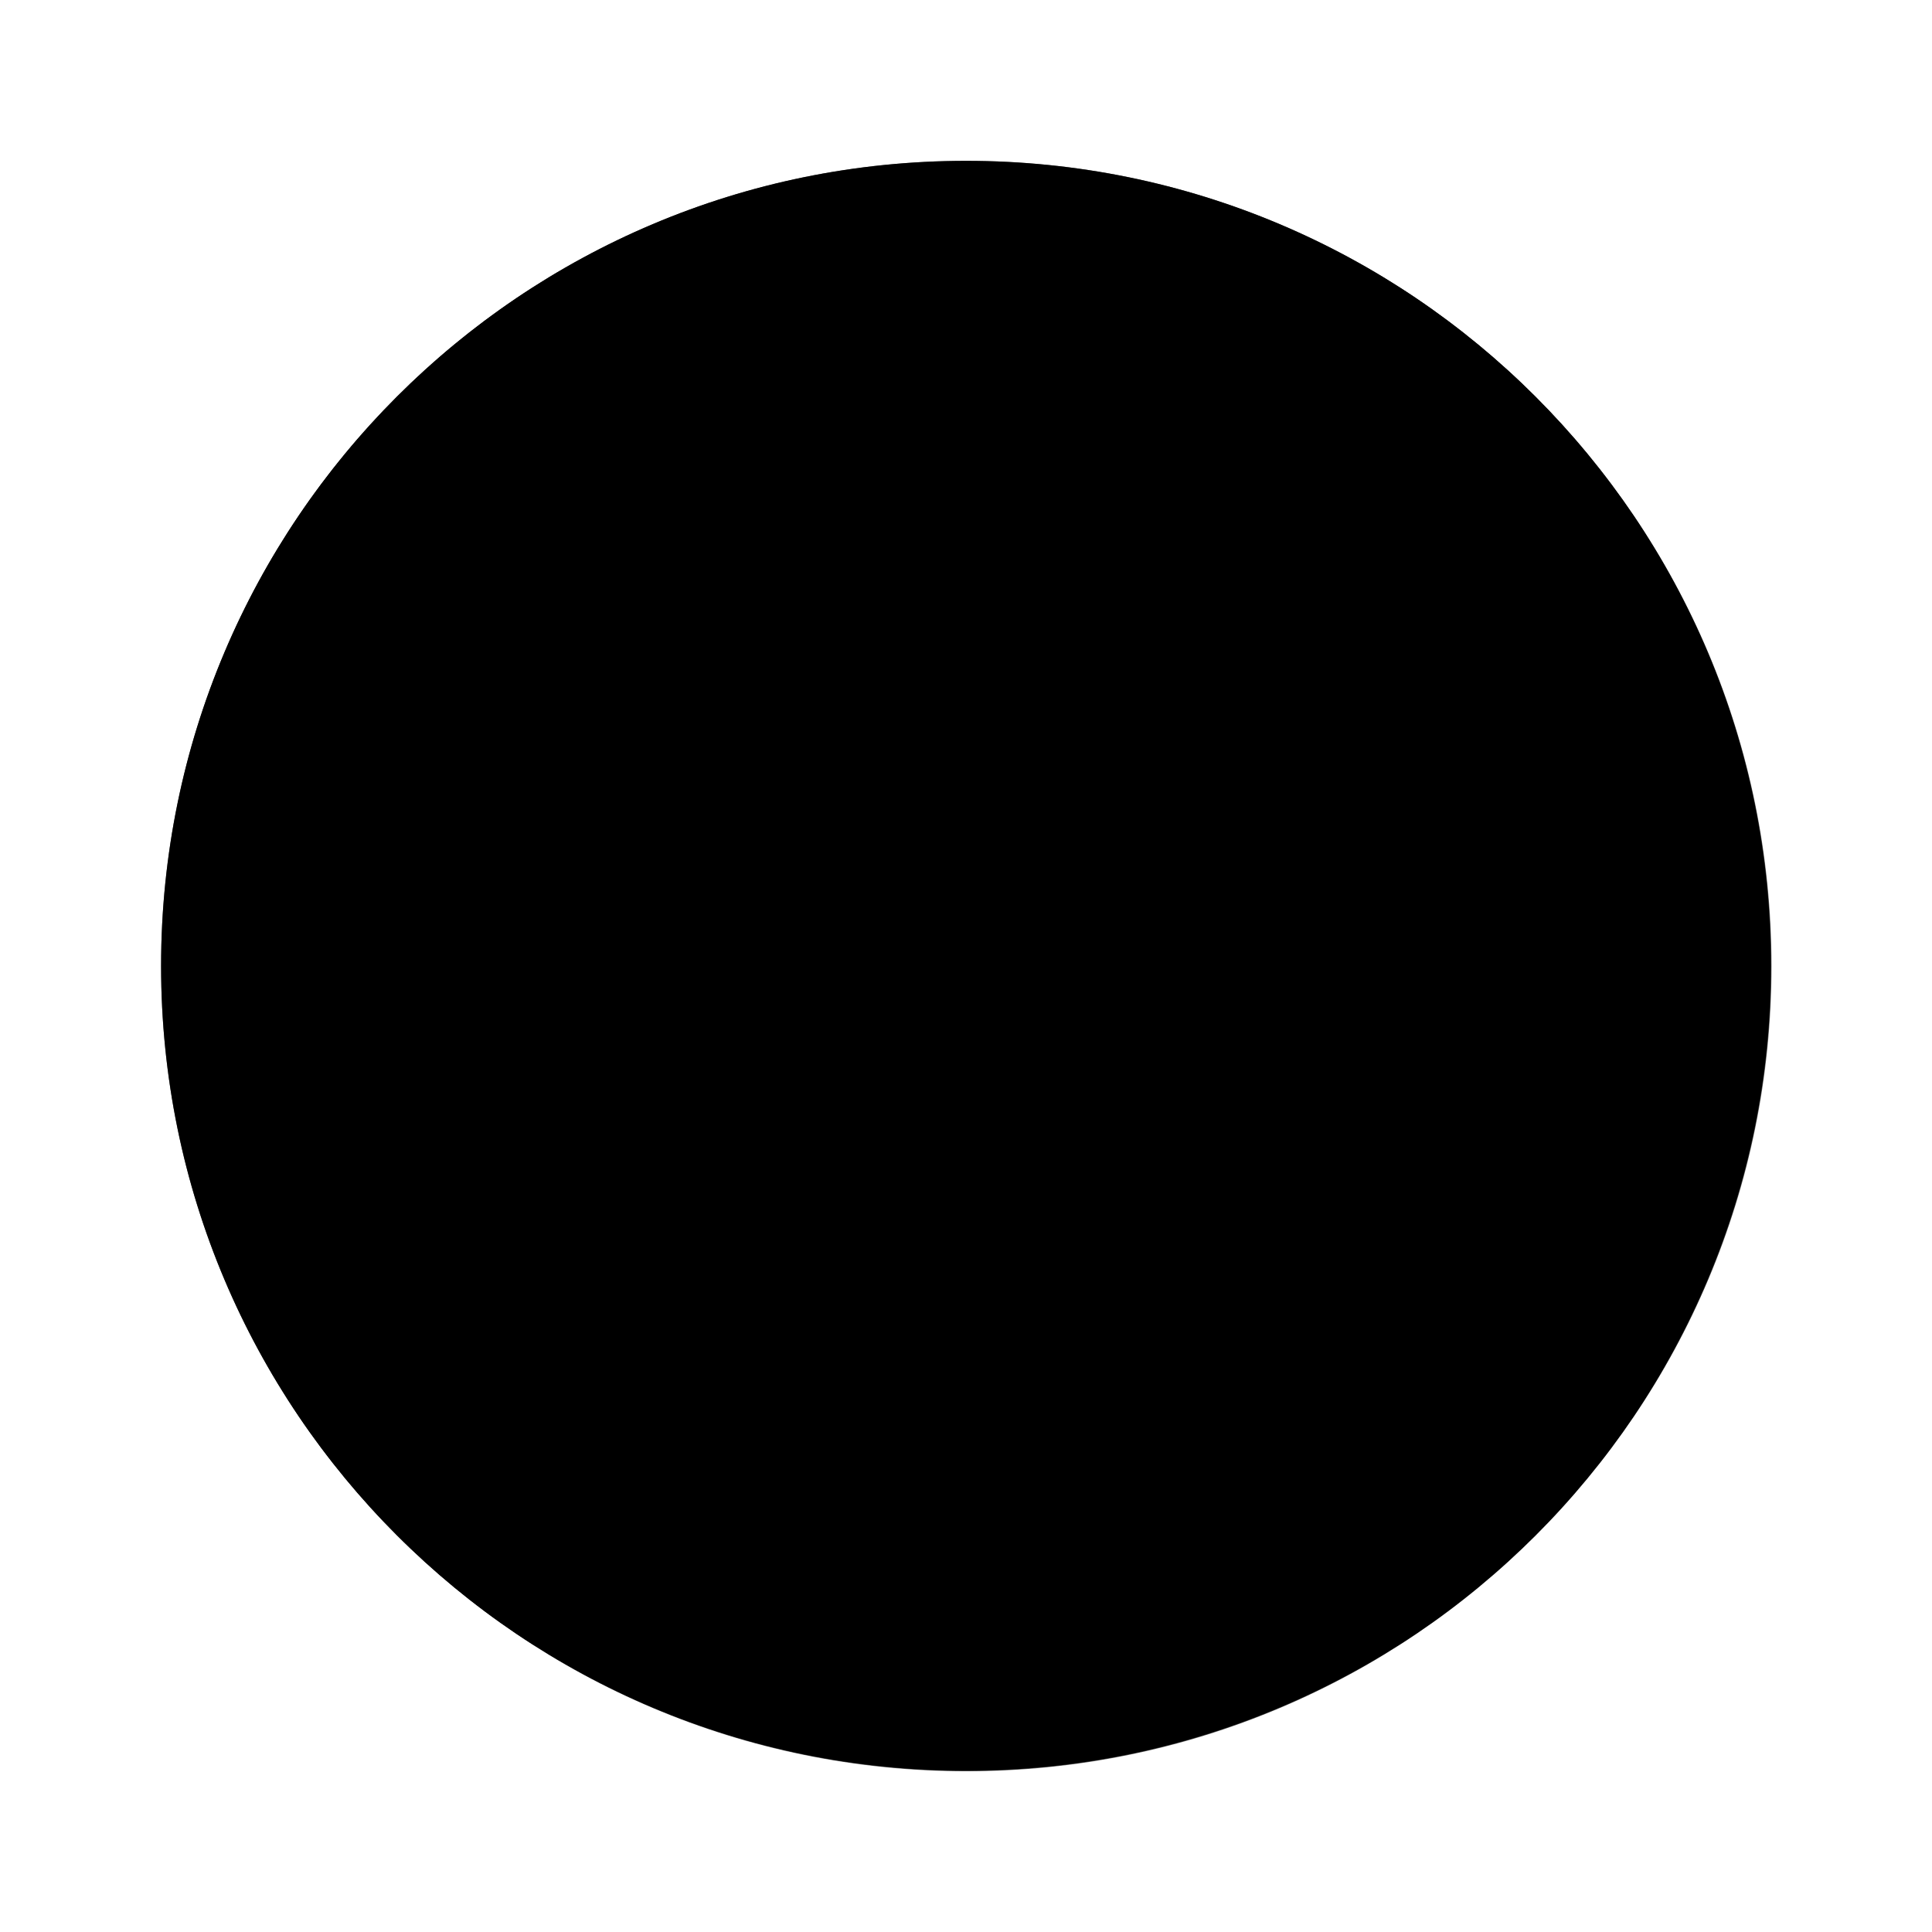 <svg width="16" height="16" viewBox="0 0 16 16" fill="none" xmlns="http://www.w3.org/2000/svg">
<path d="M14.667 7.999C14.667 4.317 11.682 1.332 8.001 1.332C4.319 1.332 1.334 4.317 1.334 7.999C1.334 11.68 4.319 14.665 8.001 14.665C11.682 14.665 14.667 11.68 14.667 7.999Z" fill="url(#paint0_linear_9881_129642)" style=""/>
<path d="M13.035 3.638L9.667 6.169V1.551C10.996 1.893 12.163 2.632 13.035 3.638ZM14.449 6.332C14.344 5.925 14.202 5.534 14.026 5.16L12.334 6.332H14.449ZM2.966 3.638L6.334 6.169V1.551C5.005 1.893 3.838 2.632 2.966 3.638ZM1.975 5.16C1.799 5.534 1.658 5.925 1.553 6.332H3.667L1.975 5.16ZM6.334 14.447V9.787L2.966 12.36C3.838 13.366 5.005 14.104 6.334 14.447ZM1.553 9.665C1.658 10.072 1.799 10.464 1.975 10.837L3.667 9.665H1.553ZM9.667 14.447C10.996 14.104 12.163 13.366 13.035 12.36L9.667 9.787V14.447ZM14.026 10.837C14.202 10.464 14.344 10.073 14.449 9.665H12.334L14.026 10.837Z" fill="url(#paint1_linear_9881_129642)" style=""/>
<mask id="mask0_9881_129642" style="mask-type:luminance" maskUnits="userSpaceOnUse" x="1" y="1" width="14" height="14">
<path d="M14.671 1.332H1.334V14.669H14.671V1.332Z" fill="white" style="fill:white;fill-opacity:1;"/>
</mask>
<g mask="url(#mask0_9881_129642)">
<path d="M8.003 1.332C4.32 1.332 1.334 4.318 1.334 8.001C1.334 11.684 4.32 14.669 8.003 14.669C11.685 14.669 14.671 11.684 14.671 8.001C14.671 4.318 11.685 1.332 8.003 1.332Z" fill="#EA0F29" style="fill:#EA0F29;fill:color(display-p3 0.918 0.059 0.161);fill-opacity:1;"/>
<path d="M12.178 6.713L8.998 6.711L7.995 3.559L7.007 6.719L3.826 6.748L6.398 8.704L5.444 11.87L8.015 9.926L10.599 11.85L9.622 8.689L12.178 6.713Z" fill="#F2EB08" style="fill:#F2EB08;fill:color(display-p3 0.949 0.922 0.031);fill-opacity:1;"/>
<path d="M10.706 11.613L10.701 11.609L10.703 11.616L10.706 11.613Z" fill="#FFFF00" style="fill:#FFFF00;fill:color(display-p3 1 1 0);fill-opacity:1;"/>
</g>
<defs>
<linearGradient id="paint0_linear_9881_129642" x1="3.371" y1="3.369" x2="12.725" y2="12.723" gradientUnits="userSpaceOnUse">
<stop stop-color="#DFE9F2" style="stop-color:#DFE9F2;stop-color:color(display-p3 0.875 0.914 0.949);stop-opacity:1;"/>
<stop offset="0.998" stop-color="#9EA7B0" style="stop-color:#9EA7B0;stop-color:color(display-p3 0.62 0.655 0.69);stop-opacity:1;"/>
</linearGradient>
<linearGradient id="paint1_linear_9881_129642" x1="3.496" y1="3.494" x2="12.783" y2="12.781" gradientUnits="userSpaceOnUse">
<stop stop-color="#0D61A9" style="stop-color:#0D61A9;stop-color:color(display-p3 0.051 0.38 0.663);stop-opacity:1;"/>
<stop offset="1" stop-color="#16528C" style="stop-color:#16528C;stop-color:color(display-p3 0.086 0.322 0.549);stop-opacity:1;"/>
</linearGradient>
</defs>
</svg>
